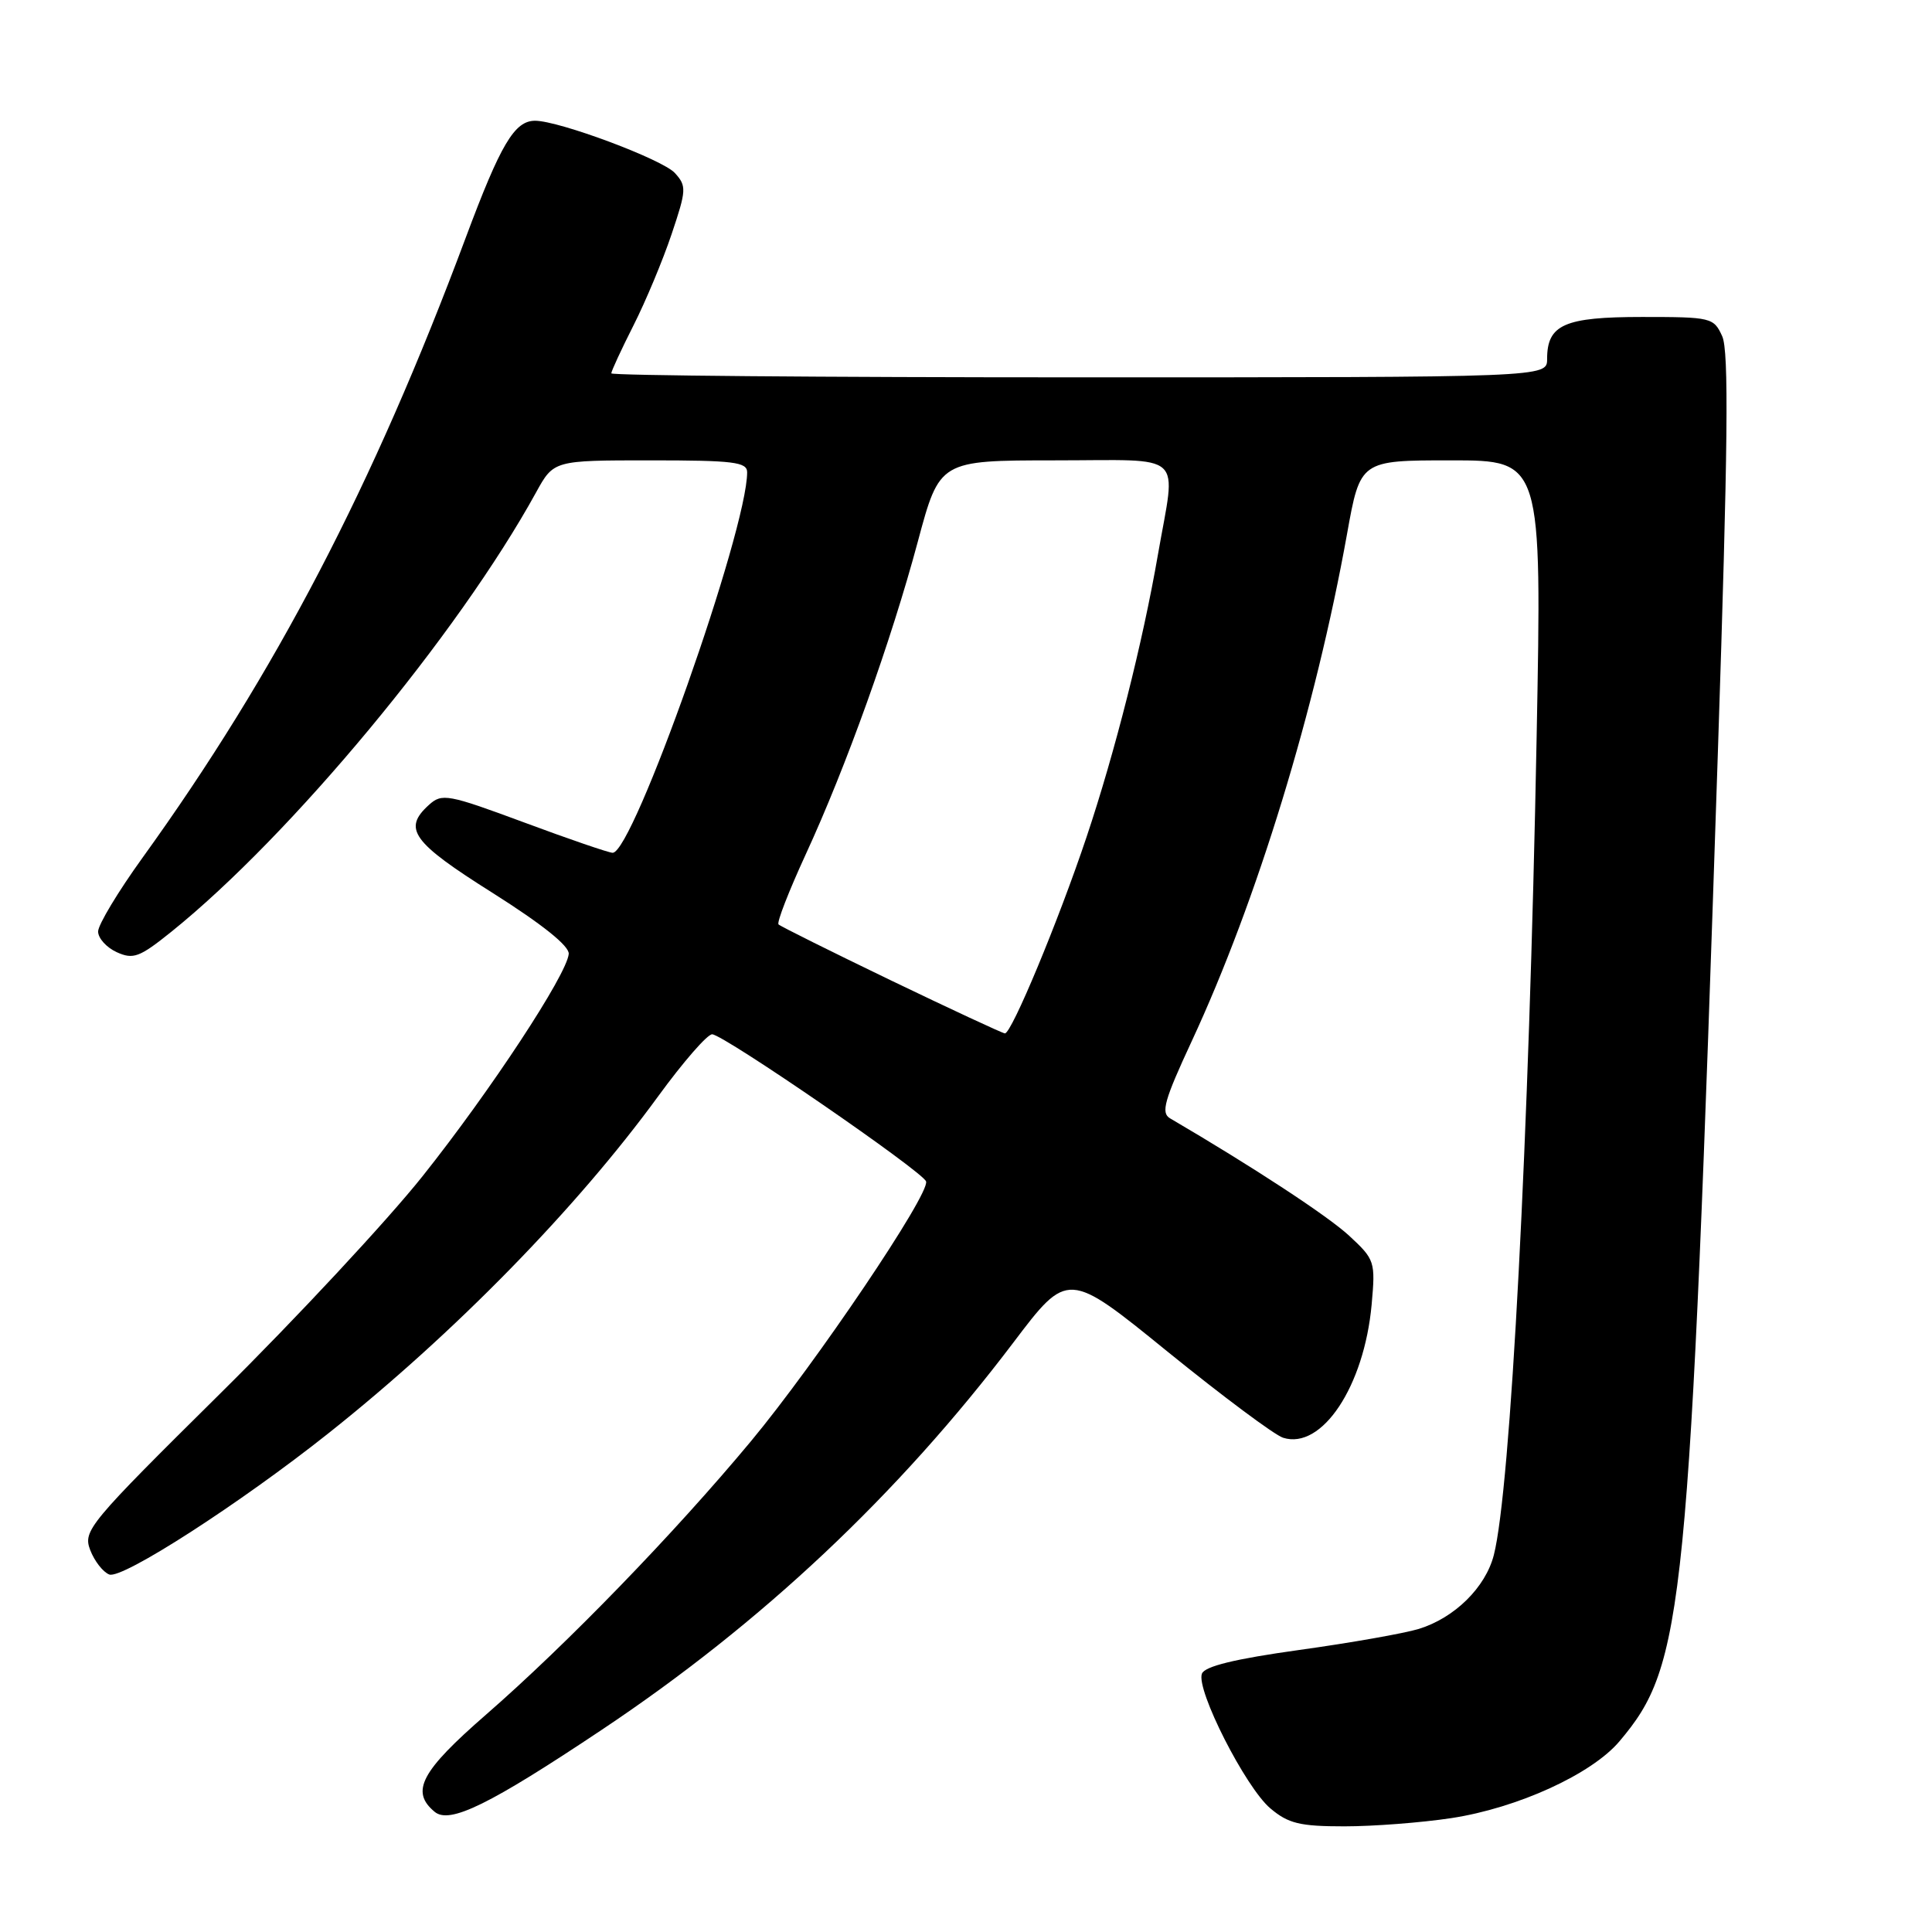 <?xml version="1.0" encoding="UTF-8" standalone="no"?>
<!DOCTYPE svg PUBLIC "-//W3C//DTD SVG 1.1//EN" "http://www.w3.org/Graphics/SVG/1.1/DTD/svg11.dtd" >
<svg xmlns="http://www.w3.org/2000/svg" xmlns:xlink="http://www.w3.org/1999/xlink" version="1.1" viewBox="0 0 256 256">
 <g >
 <path fill="currentColor"
d=" M 192.31 240.91 C 201.09 239.57 210.90 235.09 214.58 230.74 C 223.19 220.55 223.83 214.08 227.64 99.30 C 228.96 59.29 229.10 46.50 228.20 44.55 C 227.08 42.08 226.75 42.00 217.59 42.00 C 207.28 42.00 205.00 43.01 205.00 47.57 C 205.00 50.00 205.00 50.00 143.00 50.00 C 108.90 50.00 81.00 49.76 81.00 49.47 C 81.00 49.18 82.32 46.32 83.94 43.12 C 85.56 39.92 87.83 34.48 88.99 31.03 C 90.96 25.17 90.99 24.65 89.43 22.93 C 87.81 21.13 74.08 16.00 70.90 16.00 C 68.17 16.00 66.34 19.10 61.71 31.50 C 49.46 64.35 36.48 89.25 18.88 113.66 C 15.65 118.14 13.00 122.54 13.00 123.43 C 13.00 124.32 14.11 125.55 15.47 126.17 C 17.66 127.16 18.48 126.86 22.72 123.45 C 38.54 110.72 60.71 84.01 71.03 65.25 C 73.37 61.00 73.37 61.00 86.18 61.00 C 97.21 61.00 99.00 61.22 99.00 62.58 C 99.00 70.28 83.90 113.00 81.18 113.00 C 80.69 113.00 75.42 111.20 69.48 108.99 C 59.34 105.23 58.56 105.09 56.84 106.65 C 53.33 109.82 54.60 111.59 65.25 118.30 C 71.86 122.48 75.45 125.35 75.36 126.40 C 75.12 129.14 64.98 144.56 56.01 155.83 C 51.34 161.70 39.29 174.65 29.23 184.60 C 11.73 201.92 10.98 202.82 11.95 205.38 C 12.51 206.85 13.65 208.31 14.48 208.63 C 16.19 209.29 31.87 199.18 43.58 189.87 C 60.19 176.68 76.40 160.10 87.22 145.25 C 90.53 140.71 93.74 137.02 94.37 137.05 C 95.95 137.13 122.32 155.26 122.71 156.55 C 123.22 158.22 108.12 180.60 99.48 191.00 C 89.33 203.20 75.08 217.90 64.41 227.19 C 55.77 234.71 54.35 237.39 57.60 240.08 C 59.59 241.73 64.88 239.13 79.75 229.20 C 100.93 215.07 119.01 198.05 134.25 177.93 C 141.49 168.36 141.49 168.36 154.72 179.11 C 162.00 185.01 168.88 190.15 170.02 190.51 C 175.16 192.14 180.76 183.70 181.75 172.86 C 182.26 167.17 182.18 166.90 178.78 163.75 C 175.97 161.14 166.06 154.64 155.03 148.18 C 153.80 147.46 154.28 145.77 157.92 137.94 C 166.56 119.34 174.31 94.03 178.49 70.75 C 180.24 61.00 180.24 61.00 192.27 61.00 C 204.31 61.00 204.31 61.00 203.61 97.75 C 202.61 150.77 200.16 197.39 197.94 206.05 C 196.84 210.34 192.74 214.38 188.00 215.84 C 186.07 216.43 178.94 217.69 172.15 218.63 C 163.61 219.82 159.64 220.79 159.26 221.77 C 158.45 223.88 165.05 236.86 168.33 239.62 C 170.71 241.63 172.24 242.00 178.14 242.00 C 181.98 242.00 188.35 241.51 192.31 240.91 Z  M 118.06 129.91 C 110.12 126.08 103.41 122.74 103.16 122.49 C 102.90 122.24 104.52 118.09 106.74 113.26 C 112.11 101.63 118.08 84.96 121.62 71.75 C 124.50 61.01 124.50 61.01 139.75 61.00 C 157.34 61.00 155.84 59.63 153.43 73.50 C 151.42 85.12 147.75 99.64 143.98 110.89 C 140.25 122.04 134.01 137.02 133.15 136.93 C 132.79 136.89 126.00 133.73 118.06 129.91 Z "/>
</g>
</svg>